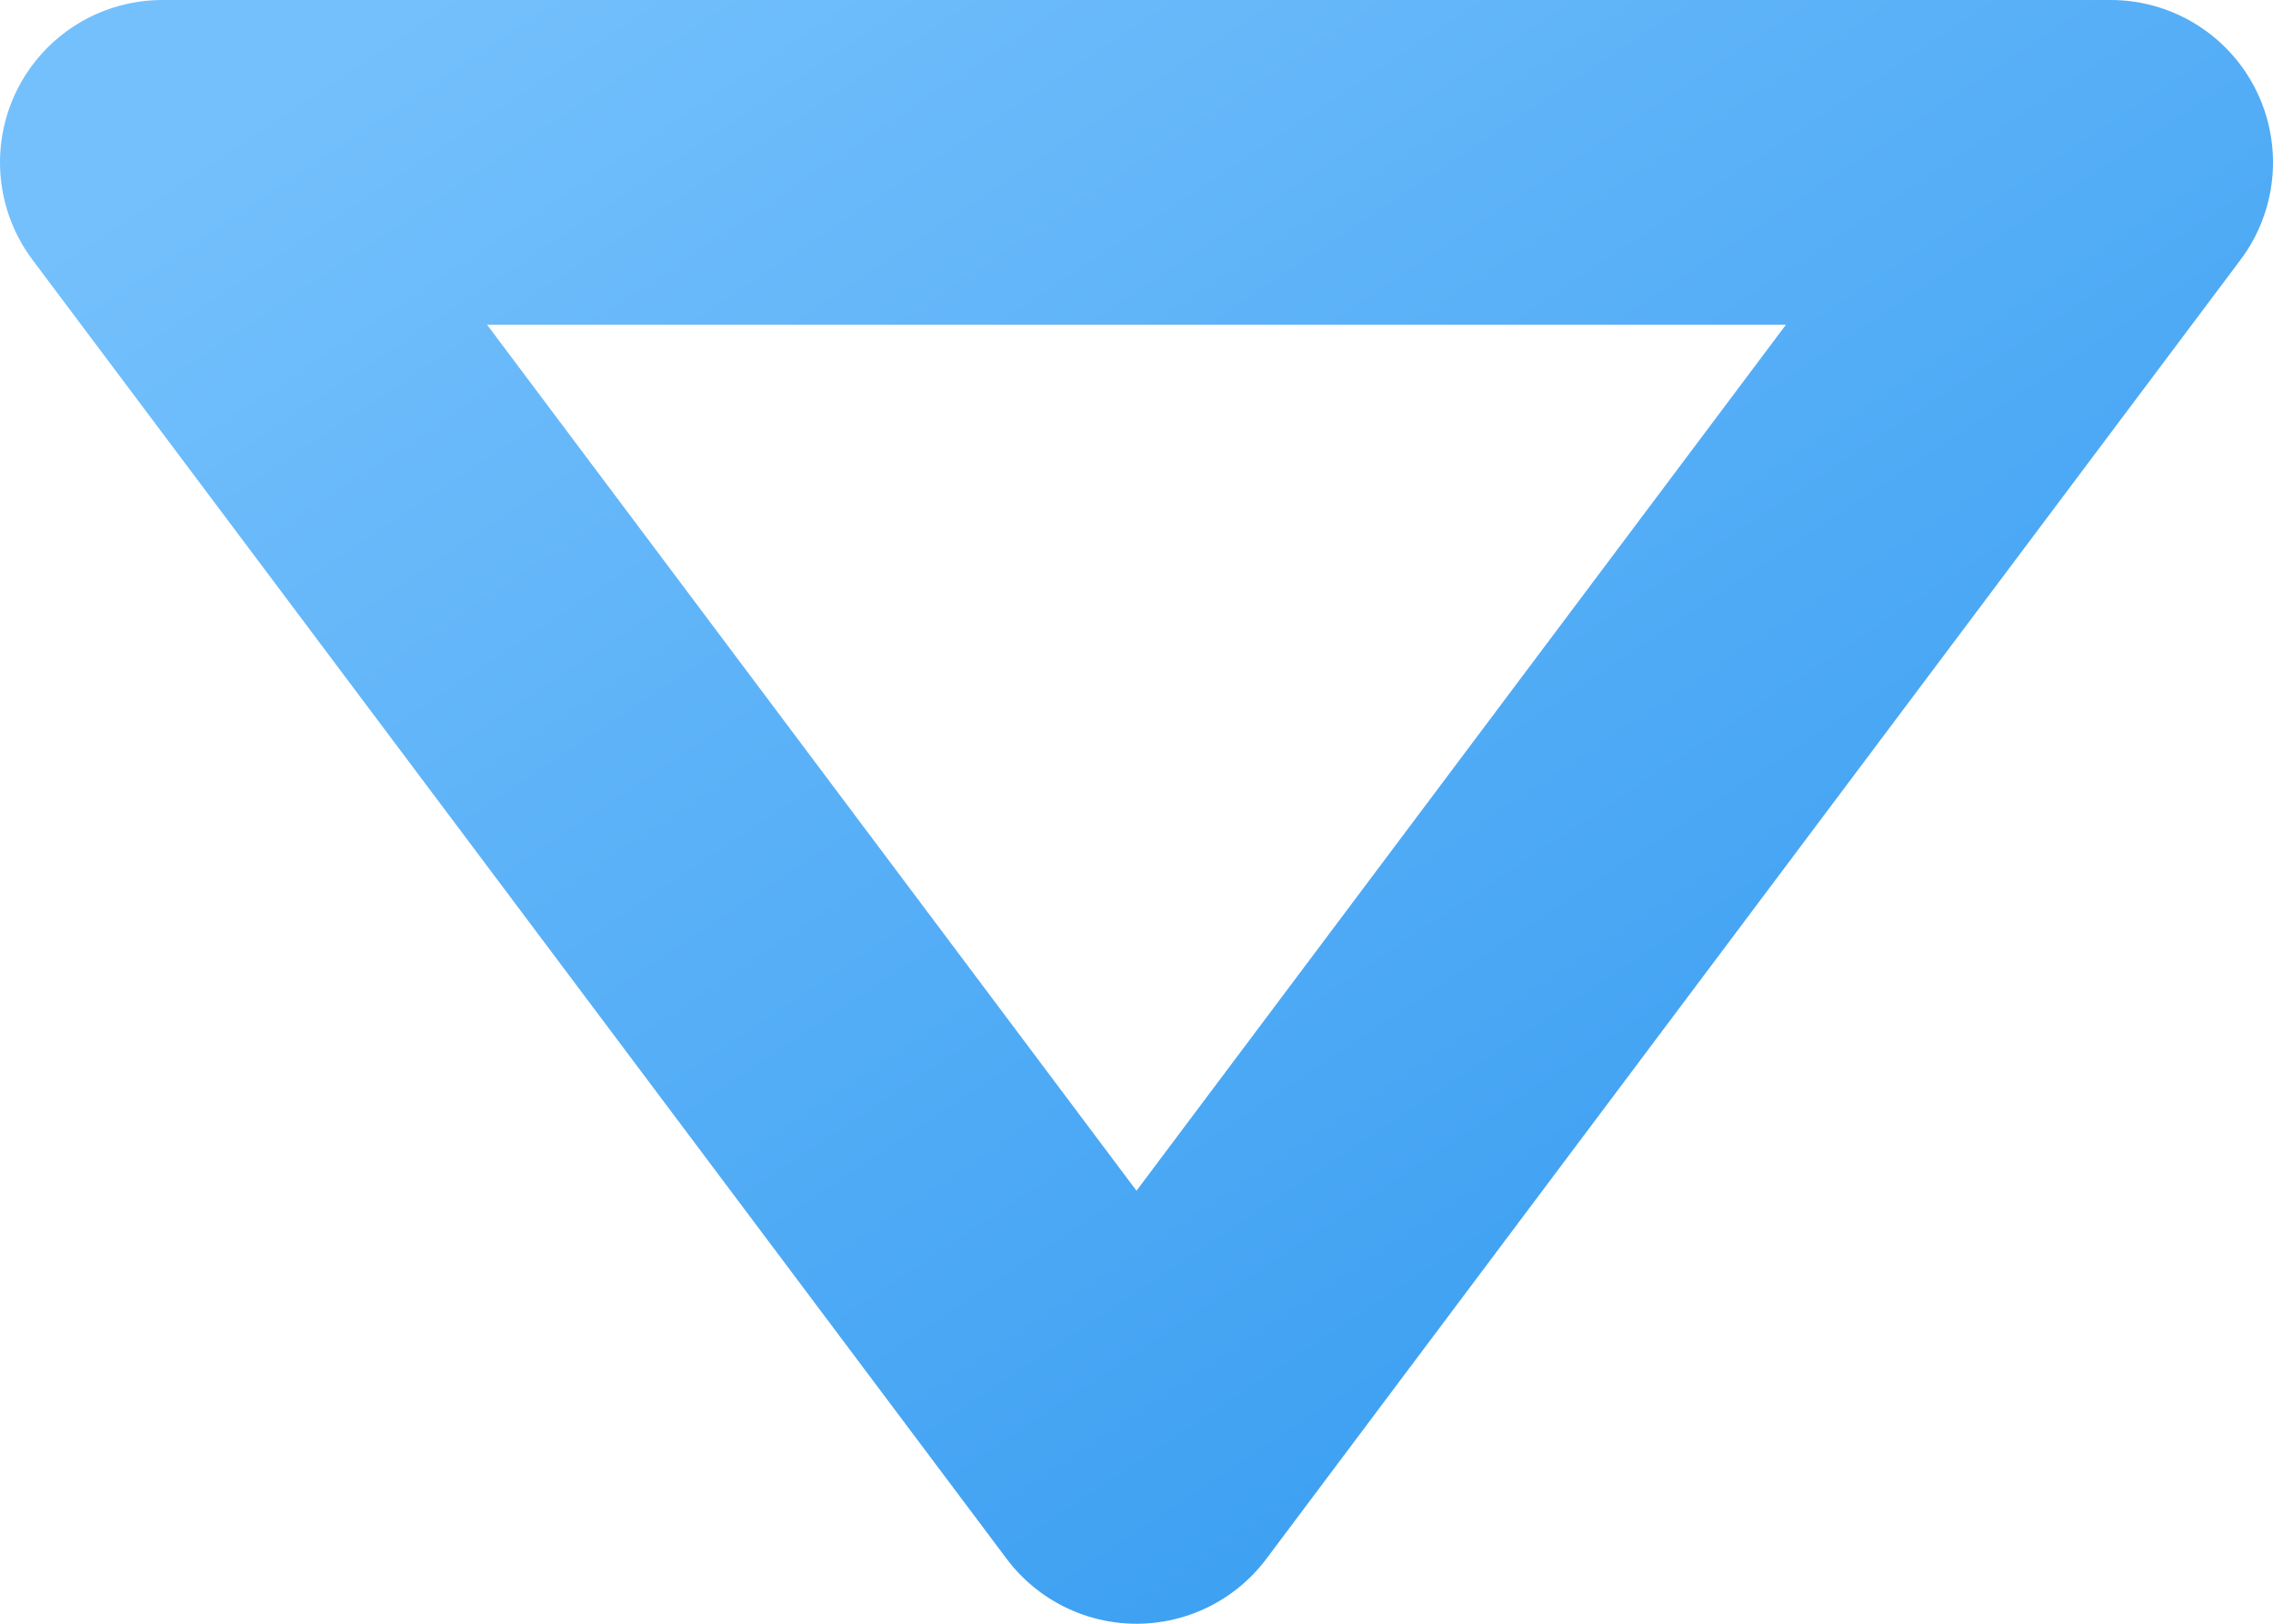 <svg width="14" height="10" fill="none" xmlns="http://www.w3.org/2000/svg"><path d="M7 9L1 1h12L7 9z" stroke="url(#paint0_linear)" stroke-width="2" stroke-linecap="round" stroke-linejoin="round"/><defs><linearGradient id="paint0_linear" x1="1" y1="1" x2="8.385" y2="12.077" gradientUnits="userSpaceOnUse"><stop stop-color="#74C0FC"/><stop offset="1" stop-color="#339AF0"/></linearGradient></defs></svg>